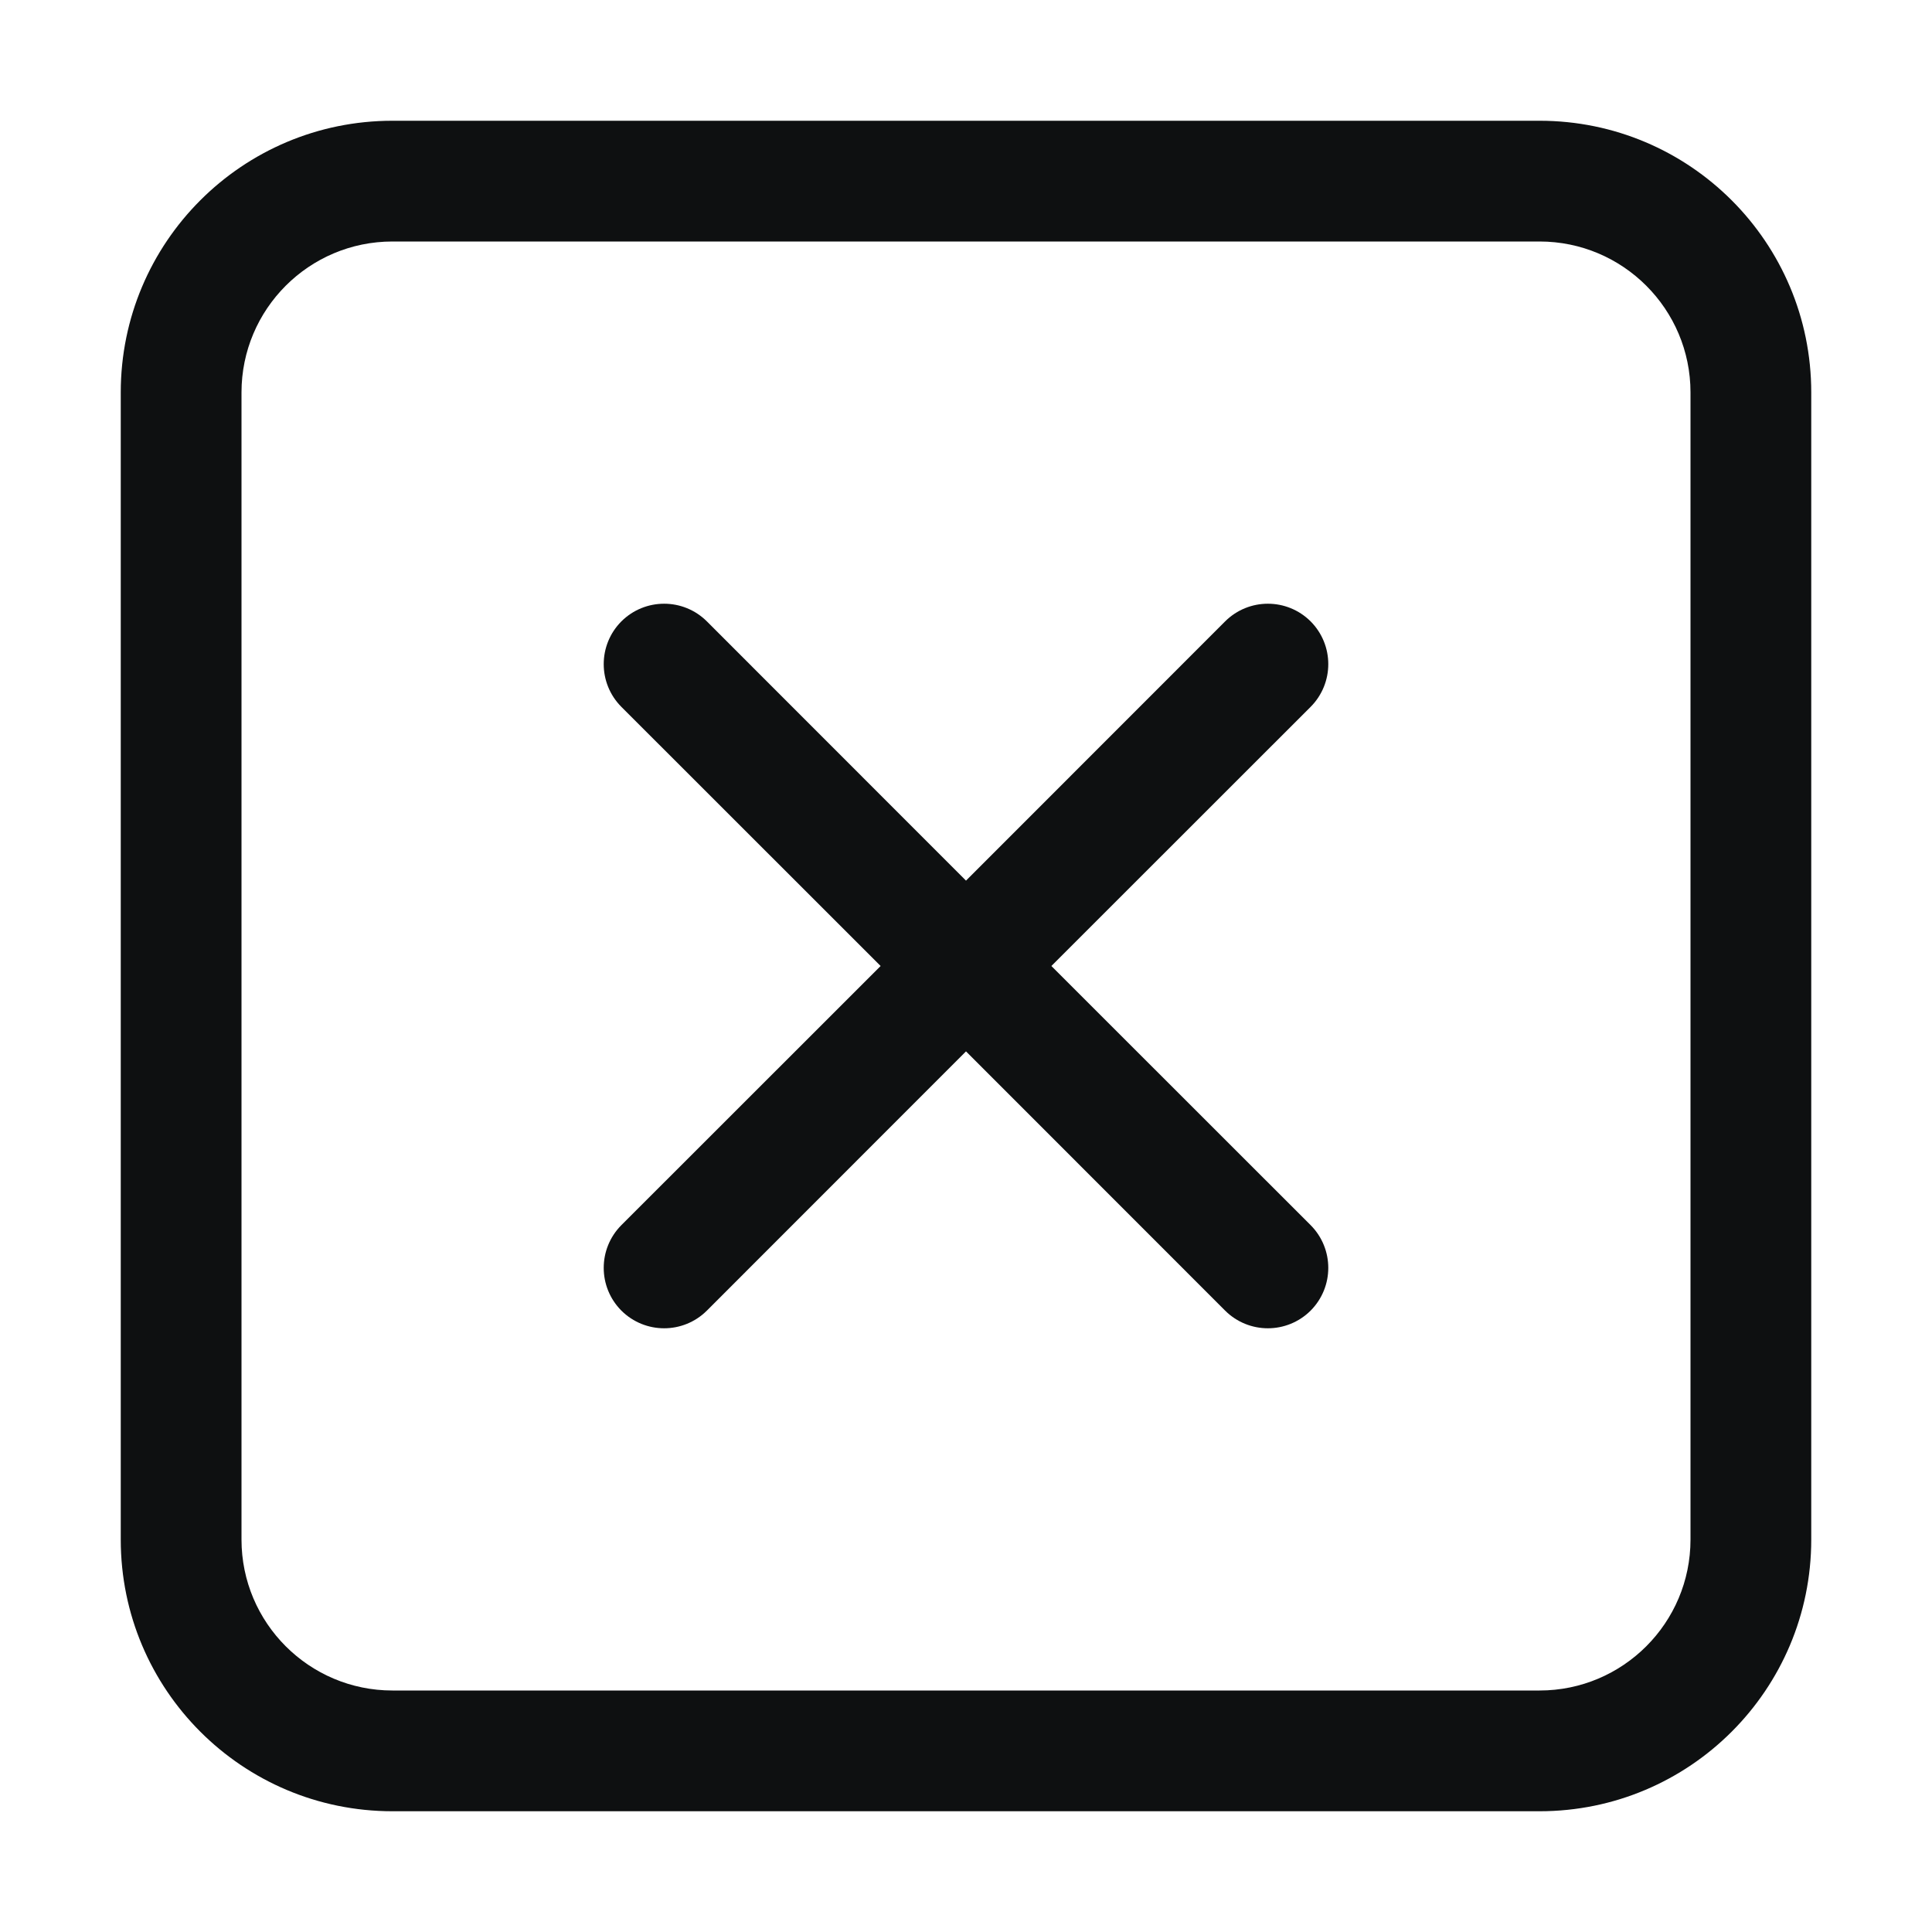 <svg viewBox="0 0 16 16" fill="none" xmlns="http://www.w3.org/2000/svg">
<path d="M5.854 5.146C5.658 4.951 5.342 4.951 5.146 5.146C4.951 5.342 4.951 5.658 5.146 5.854L7.293 8L5.146 10.146C4.951 10.342 4.951 10.658 5.146 10.854C5.342 11.049 5.658 11.049 5.854 10.854L8 8.707L10.146 10.854C10.342 11.049 10.658 11.049 10.854 10.854C11.049 10.658 11.049 10.342 10.854 10.146L8.707 8L10.854 5.854C11.049 5.658 11.049 5.342 10.854 5.146C10.658 4.951 10.342 4.951 10.146 5.146L8 7.293L5.854 5.146Z" fill="#0E1011"/>
<path fill-rule="evenodd" clip-rule="evenodd" d="M3.25 1C2.007 1 1 2.007 1 3.25V12.75C1 13.993 2.007 15 3.25 15H12.75C13.993 15 15 13.993 15 12.75V3.25C15 2.007 13.993 1 12.75 1H3.25ZM2 3.25C2 2.56 2.56 2 3.25 2H12.75C13.44 2 14 2.56 14 3.25V12.75C14 13.44 13.44 14 12.75 14H3.25C2.56 14 2 13.44 2 12.75V3.25Z" fill="#0E1011"/>
</svg>
